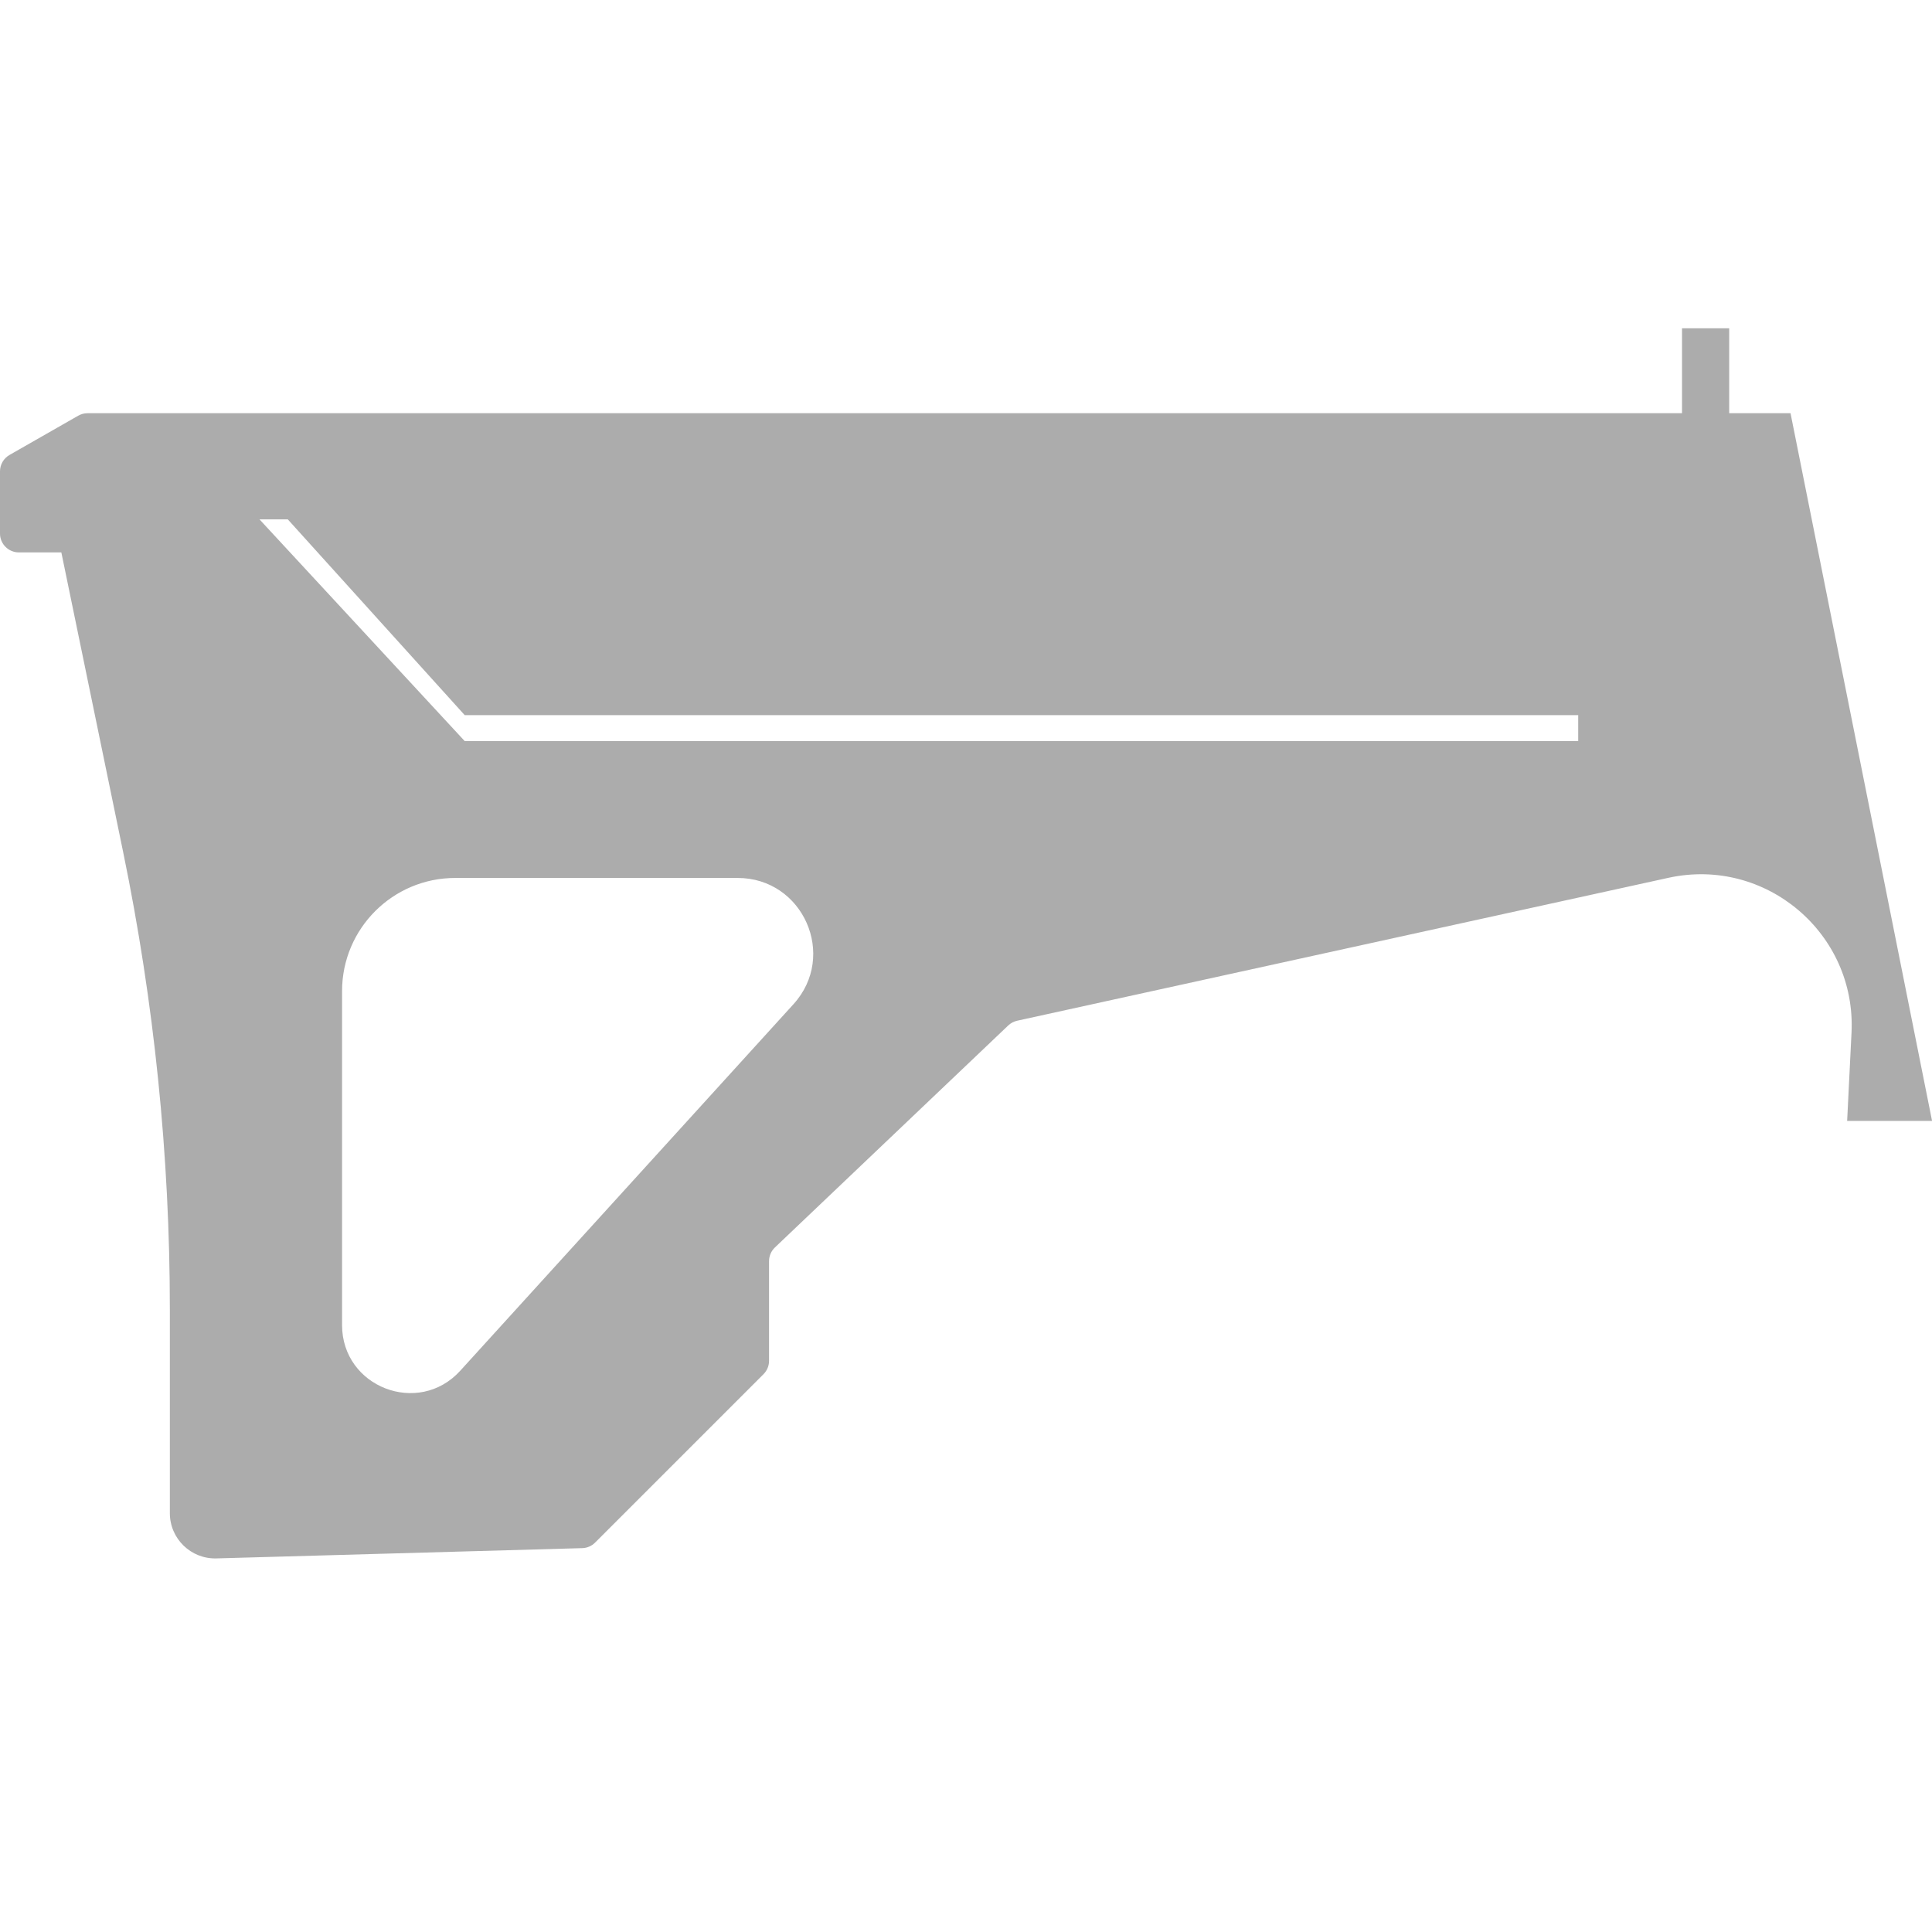 <svg width="512" height="512" viewBox="0 0 512 512" fill="none" xmlns="http://www.w3.org/2000/svg">
<g clip-path="url(#clip0_923_189)">
<path d="M458.253 109.506H474.507L512.018 297.059H489.512L490.671 273.681C491.976 247.35 467.896 226.979 442.146 232.63L269.563 270.502C268.672 270.698 267.85 271.134 267.188 271.764L205.36 330.59C204.368 331.534 203.807 332.844 203.807 334.213V360.631C203.807 361.957 203.28 363.228 202.343 364.166L157.7 408.809C156.797 409.712 155.582 410.235 154.305 410.271L57.35 412.994C50.593 413.184 45.013 407.758 45.013 400.999V347.044C45.013 306.324 40.867 265.71 32.641 225.829L16.255 146.392H5C2.239 146.392 5.15389e-05 144.153 0 141.392V124.911C7.49422e-05 123.117 0.962 121.46 2.52 120.57L20.729 110.165C21.484 109.733 22.339 109.506 23.209 109.506H445.749V87H458.253V109.506ZM120.65 232.666C104.082 232.666 90.65 246.097 90.65 262.666V351.152C90.65 367.605 110.903 375.435 121.97 363.261L210.28 266.119C221.959 253.272 212.844 232.666 195.481 232.666H120.65ZM123.159 196.405H418.241V189.528H123.159L76.27 137.639H68.769L123.159 196.405Z" fill="#959595" fill-opacity="0.78"/>
</g>
<defs>
<clipPath id="clip0_923_189">
<rect width="512" height="512" fill="white"/>
</clipPath>
</defs>
</svg>
